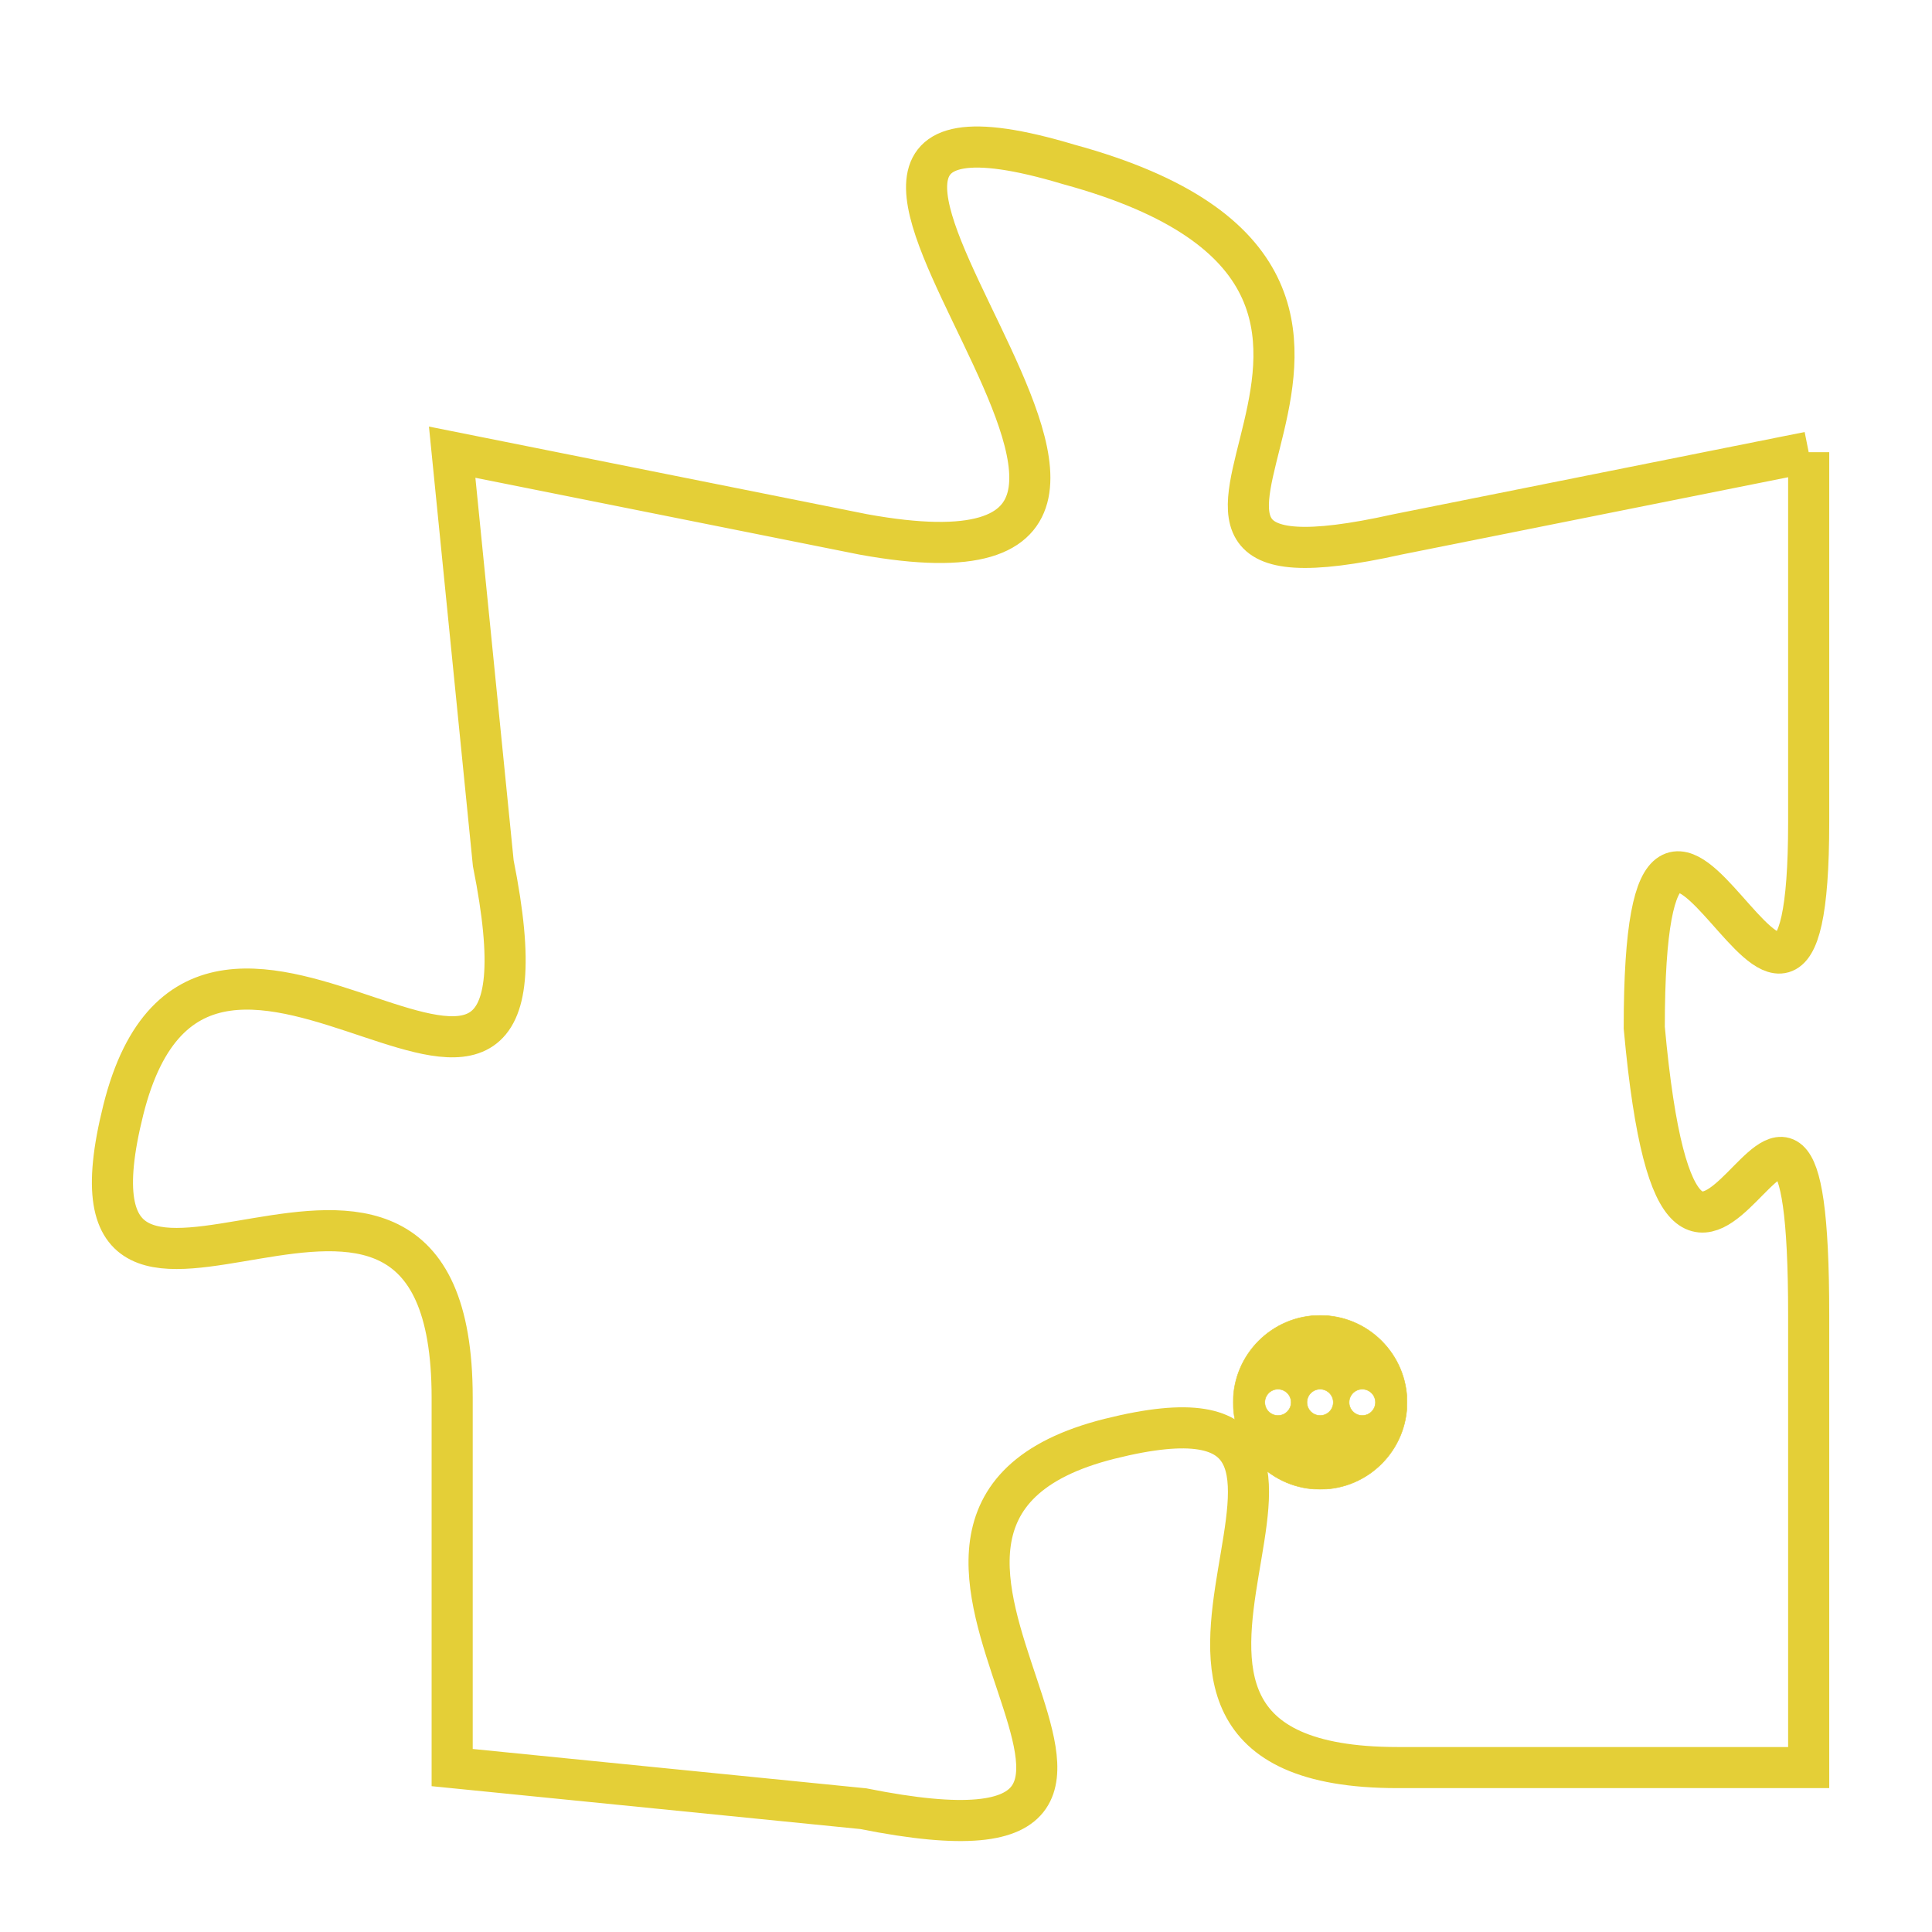 <svg version="1.1" xmlns="http://www.w3.org/2000/svg" xmlns:xlink="http://www.w3.org/1999/xlink" fill="transparent" x="0" y="0" width="350" height="350" preserveAspectRatio="xMinYMin slice"><style type="text/css">.links{fill:transparent;stroke: #E4CF37;}.links:hover{fill:#63D272; opacity:0.4;}</style><defs><g id="allt"><path id="t8294" d="M3465,2016 L3455,2018 C3446,2020 3458,2012 3447,2009 C3437,2006 3453,2020 3442,2018 L3432,2016 3432,2016 L3433,2026 C3435,2036 3426,2024 3424,2032 C3422,2040 3432,2030 3432,2039 L3432,2048 3432,2048 L3442,2049 C3452,2051 3440,2042 3448,2040 C3456,2038 3446,2048 3455,2048 L3465,2048 3465,2048 L3465,2037 C3465,2027 3462,2041 3461,2030 C3461,2020 3465,2034 3465,2025 L3465,2016"/></g><clipPath id="c" clipRule="evenodd" fill="transparent"><use href="#t8294"/></clipPath></defs><svg viewBox="3421 2005 45 47" preserveAspectRatio="xMinYMin meet"><svg width="4380" height="2430"><g><image crossorigin="anonymous" x="0" y="0" href="https://nftpuzzle.license-token.com/assets/completepuzzle.svg" width="100%" height="100%" /><g class="links"><use href="#t8294"/></g></g></svg><svg x="3451" y="2037" height="9%" width="9%" viewBox="0 0 330 330"><g><a xlink:href="https://nftpuzzle.license-token.com/" class="links"><title>See the most innovative NFT based token software licensing project</title><path fill="#E4CF37" id="more" d="M165,0C74.019,0,0,74.019,0,165s74.019,165,165,165s165-74.019,165-165S255.981,0,165,0z M85,190 c-13.785,0-25-11.215-25-25s11.215-25,25-25s25,11.215,25,25S98.785,190,85,190z M165,190c-13.785,0-25-11.215-25-25 s11.215-25,25-25s25,11.215,25,25S178.785,190,165,190z M245,190c-13.785,0-25-11.215-25-25s11.215-25,25-25 c13.785,0,25,11.215,25,25S258.785,190,245,190z"></path></a></g></svg></svg></svg>